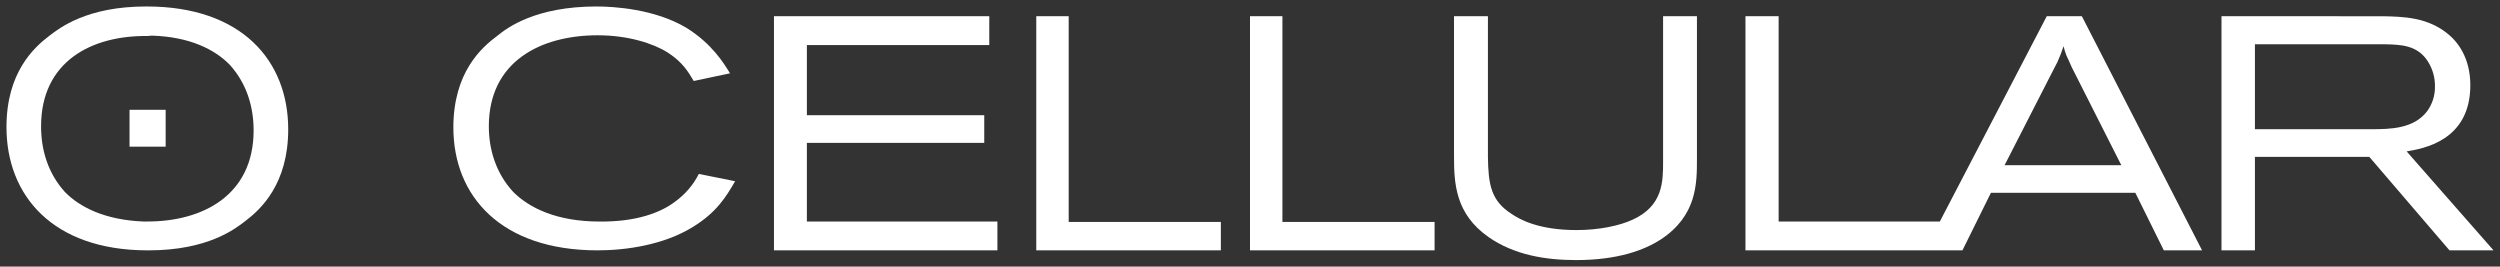 <svg id="Ebene_1" data-name="Ebene 1" xmlns="http://www.w3.org/2000/svg" xmlns:xlink="http://www.w3.org/1999/xlink" viewBox="0 0 1930 205.8"><rect x="0" y="0" width="1930" height="205.8" fill="#333333" stroke="none"/><defs><style>.cls-1{fill:none;}.cls-2{clip-path:url(#clip-path);}.cls-3{clip-path:url(#clip-path-2);}.cls-4{fill:#fff;}.cls-5{clip-path:url(#clip-path-3);}.cls-6{clip-path:url(#clip-path-5);}.cls-7{clip-path:url(#clip-path-7);}.cls-8{clip-path:url(#clip-path-9);}.cls-9{clip-path:url(#clip-path-11);}.cls-10{clip-path:url(#clip-path-13);}.cls-11{clip-path:url(#clip-path-15);}</style><clipPath id="clip-path" transform="translate(5 5)"><path class="cls-1" d="M95,108.22h27.89V79.75H95ZM108.3,0c73.3,0,109.2,41.8,109.2,94.88,0,42.1-21.07,61.66-33.23,70.86-7.72,5.93-28.79,22.53-74.48,22.53H108.3C35.9,188,0,146.17,0,93.1,0,51,21.07,31.72,33.23,22.53,41,16.6,62,0,107.71,0Zm-2.67,166h3.27c42.43,0,81.89-20.16,81.89-70.27,0-17.78-5-35.87-18.39-50.69-11.57-11.86-30.86-21.65-60.24-22.54-.89,0-2.07.3-3.26.3C66.17,22.24,26.71,42.1,26.71,92.5c0,17.79,5,35.88,18.39,50.7C56.67,155.06,76.26,164.85,105.63,166Z"/></clipPath><clipPath id="clip-path-2" transform="translate(5 5)"><rect class="cls-1" width="1920" height="196"/></clipPath><clipPath id="clip-path-3" transform="translate(5 5)"><path class="cls-1" d="M534.51,129.27a59.67,59.67,0,0,1-18.25,21.34c-11.25,8.6-30.11,15.72-58.4,15.42-32.86,0-54.15-10.37-66.62-22.83-13.69-14.82-18.86-33.2-18.86-50.7,0-50.4,40.46-70.26,84-70.26,23.42,0,42.89,6.22,54.14,13.34C522,43,526.3,50.4,530.56,57.52l28-5.93c-4.87-8-14-22.83-33.47-35C500.44,1.78,468.5,0,455.42,0c-46.84,0-68.75,16.31-76.35,22.53C366.6,31.72,345,51,345,93.39c0,53.07,36.81,94.88,111.34,94.88,21.9,0,51.1-4.15,73.61-18.09,18.25-11.26,25.55-23.12,32.55-35.28Z"/></clipPath><clipPath id="clip-path-5" transform="translate(5 5)"><path class="cls-1" d="M1117.5,7.53v108c0,20.75.91,44.55,26.74,62.55,19.75,13.73,43.76,17.7,67.47,17.7,32.21,0,52.57-7.63,65.33-15.87,28-18.31,28-43.33,28-61.94V7.53h-26.14V119.82c0,15.26,0,34.18-23.7,44.86-10,4.57-25.52,7.93-43.15,7.93-28.87,0-43.46-7.93-50.14-12.51-15.8-10.07-17.93-22.58-18.23-43.94V7.53Z"/></clipPath><clipPath id="clip-path-7" transform="translate(5 5)"><path class="cls-1" d="M1710,188.27h25.8V116.09h88.3L1886,188.27h34l-67.07-76.39c12.14-2.1,49.16-7.82,49.16-51.12,0-21.65-10.31-33.68-16.38-38.79-16.09-13.84-35.51-14.14-51.59-14.44H1710ZM1835.94,29.18c11.84.3,25.19.3,33.38,13.24a34.81,34.81,0,0,1,5.46,19.24,31.38,31.38,0,0,1-6.07,19.25c-10.31,13.53-28.52,13.83-42.78,13.83H1735.8V29.18Z"/></clipPath><clipPath id="clip-path-9" transform="translate(5 5)"><polygon class="cls-1" points="960 188.27 1102.5 188.27 1102.5 166.31 985.03 166.31 985.03 7.53 960 7.53 960 188.27"/></clipPath><clipPath id="clip-path-11" transform="translate(5 5)"><polygon class="cls-1" points="795 188.27 937.5 188.27 937.5 166.31 820.03 166.31 820.03 7.53 795 7.53 795 188.27"/></clipPath><clipPath id="clip-path-13" transform="translate(5 5)"><polygon class="cls-1" points="592.5 188.27 765 188.27 765 166.01 617.91 166.01 617.91 105.27 754.84 105.27 754.84 83.92 617.91 83.92 617.91 29.79 758.72 29.79 758.72 7.53 592.5 7.53 592.5 188.27"/></clipPath><clipPath id="clip-path-15" transform="translate(5 5)"><path class="cls-1" d="M1632.64,122.52l-38.27-75.66c-1.2-3-2.71-6-4.22-9.31a60.47,60.47,0,0,1-2.1-6.9c-.91,2.4-1.51,4.8-2.72,7.5a67.67,67.67,0,0,1-4.52,9.61l-38.26,74.76ZM1342.5,188V7.53h25.61V166.05h124.43L1575.09,7.53h27.11L1695,188.27h-29.53l-22-44.44H1532l-22,44.44H1342.5Z"/></clipPath></defs><title>01_CELLULAR_logo_word_mark_white</title><g class="cls-2"><g class="cls-3"><rect class="cls-4" width="227.5" height="198.27"/></g></g><g class="cls-5"><g class="cls-3"><rect class="cls-4" x="345" width="227.5" height="198.27"/></g></g><g class="cls-6"><g class="cls-3"><rect class="cls-4" x="1117.5" y="7.53" width="197.5" height="198.27"/></g></g><g class="cls-7"><g class="cls-3"><rect class="cls-4" x="1710" y="7.53" width="220" height="190.74"/></g></g><g class="cls-8"><g class="cls-3"><rect class="cls-4" x="960" y="7.53" width="152.5" height="190.74"/></g></g><g class="cls-9"><g class="cls-3"><rect class="cls-4" x="795" y="7.53" width="152.5" height="190.74"/></g></g><g class="cls-10"><g class="cls-3"><rect class="cls-4" x="592.5" y="7.53" width="182.5" height="190.74"/></g></g><g class="cls-11"><g class="cls-3"><rect class="cls-4" x="1342.5" y="7.53" width="362.5" height="190.74"/></g></g></svg>